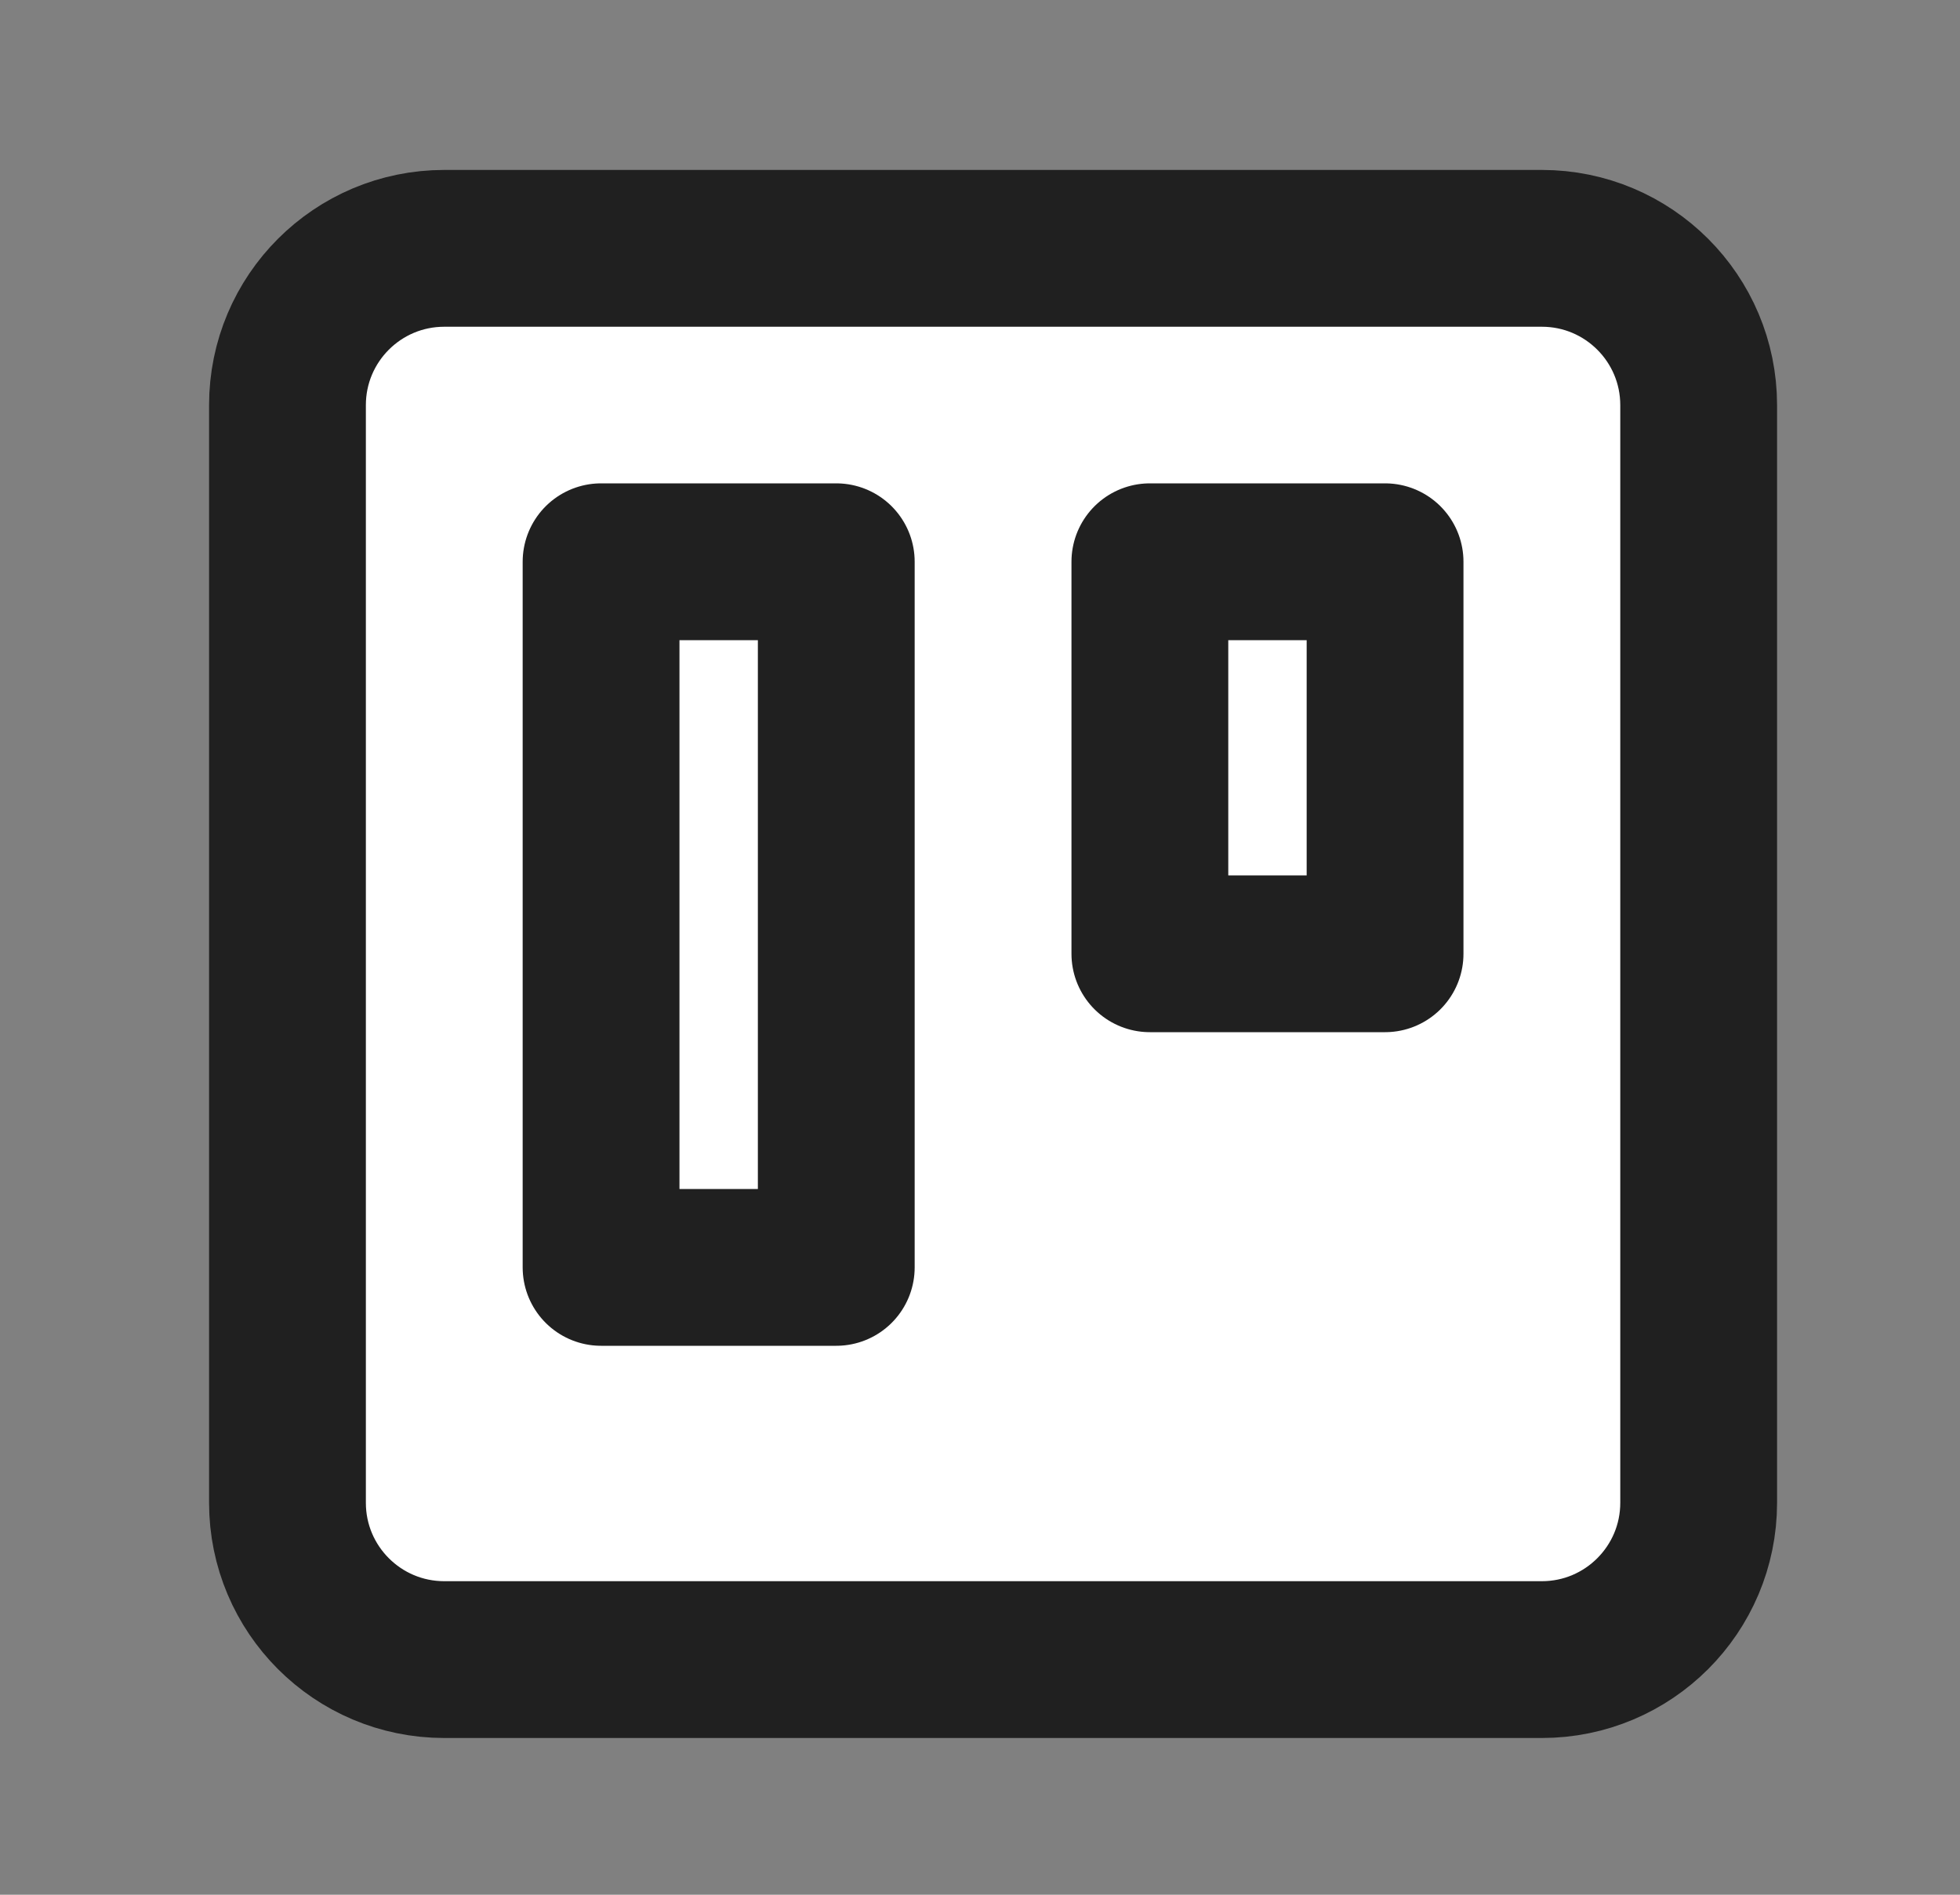 <svg width="30" height="29" viewBox="0 0 30 29" fill="none" xmlns="http://www.w3.org/2000/svg">
<rect x="0" y="0" width="30" height="29" fill="#808080" stroke="none"/>
<path d="M23.6 3.801H6.8C5.474 3.801 4.4 4.875 4.4 6.201V23.001C4.4 24.326 5.474 25.401 6.8 25.401H23.6C24.925 25.401 26 24.326 26 23.001V6.201C26 4.875 24.925 3.801 23.6 3.801Z" fill="white" stroke="#202020" stroke-width="2.4" stroke-linecap="round" stroke-linejoin="round"/>
<path d="M12.8 8.598H9.2V19.398H12.8V8.598Z" fill="white" stroke="#202020" stroke-width="2.4" stroke-linecap="round" stroke-linejoin="round"/>
<path d="M21.2 8.598H17.6V14.598H21.2V8.598Z" fill="white" stroke="#202020" stroke-width="2.4" stroke-linecap="round" stroke-linejoin="round"/>
</svg>
